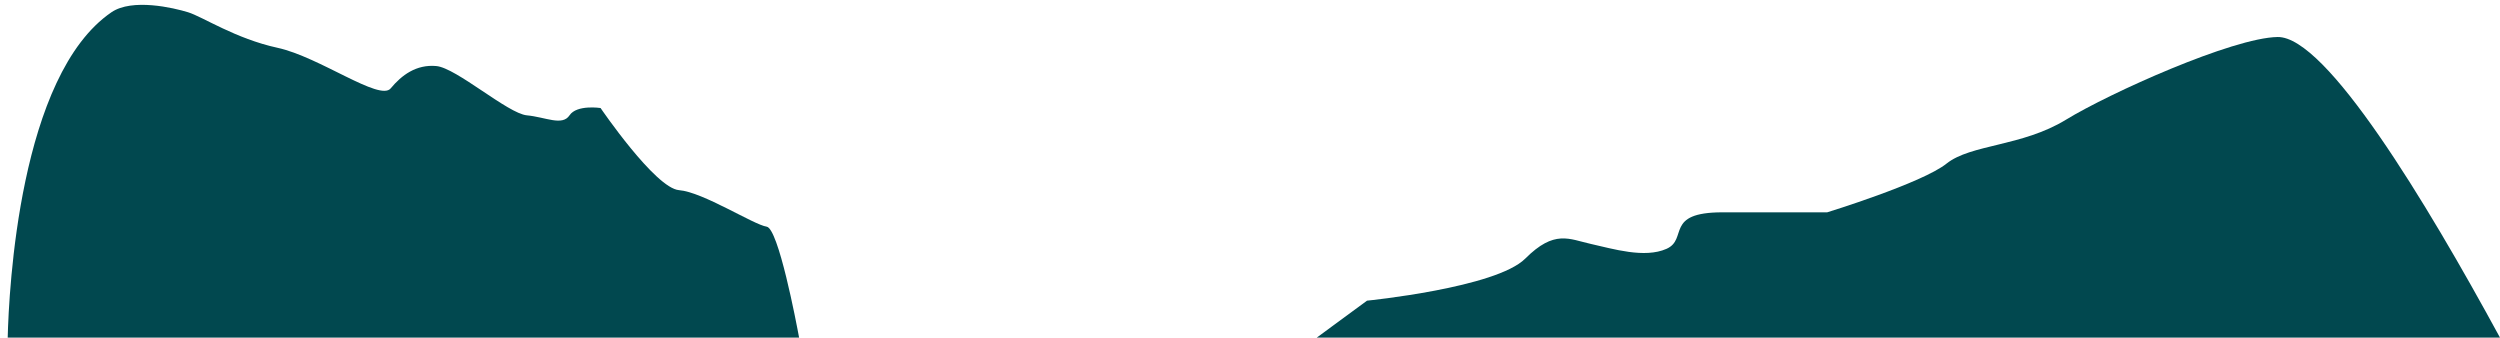 <?xml version="1.0" encoding="utf-8"?>
<!-- Generator: Adobe Illustrator 16.0.0, SVG Export Plug-In . SVG Version: 6.00 Build 0)  -->
<!DOCTYPE svg PUBLIC "-//W3C//DTD SVG 1.1//EN" "http://www.w3.org/Graphics/SVG/1.1/DTD/svg11.dtd">
<svg fill="#01484f" version="1.1" id="Layer_1" xmlns="http://www.w3.org/2000/svg" xmlns:xlink="http://www.w3.org/1999/xlink" x="0px" y="0px"
	 width="1318px" height="178px" viewBox="0 0 1318 178" enable-background="new 0 0 1318 178" xml:space="preserve">
<path d="M1318,178c-39.134-72.008-91.67-158.861-117.225-158.487c-23.667,0.347-88.573,29.524-111.679,43.644
	c-23.104,14.121-50.063,12.836-62.899,23.107c-12.837,10.269-62.898,25.672-62.898,25.672H908.1
	c-30.807,0-17.97,14.119-29.522,19.254c-11.554,5.136-28.241,0-39.794-2.567s-19.255-7.7-34.658,7.703
	c-15.404,15.403-83.438,22.185-83.438,22.185L694.172,178H1318z"/>
<path d="M421.289,178c-1.518-8.188-10.931-57.623-17.108-58.504c-6.735-0.962-33.677-18.282-46.185-19.246
	c-12.509-0.961-41.376-43.297-41.376-43.297s-12.508-1.924-16.357,3.847c-3.849,5.773-12.508,0.961-22.524,0
	c-10.016-0.96-37.132-25.016-47.716-25.979c-10.585-0.963-18.283,4.812-24.055,11.779c-5.774,6.967-37.526-16.588-59.656-21.402
	c-22.131-4.81-39.45-16.357-47.148-18.733s-29.496-7.467-40.412,0C10.173,39.696,4.682,152.837,4.061,178H421.289z"/>
</svg>
